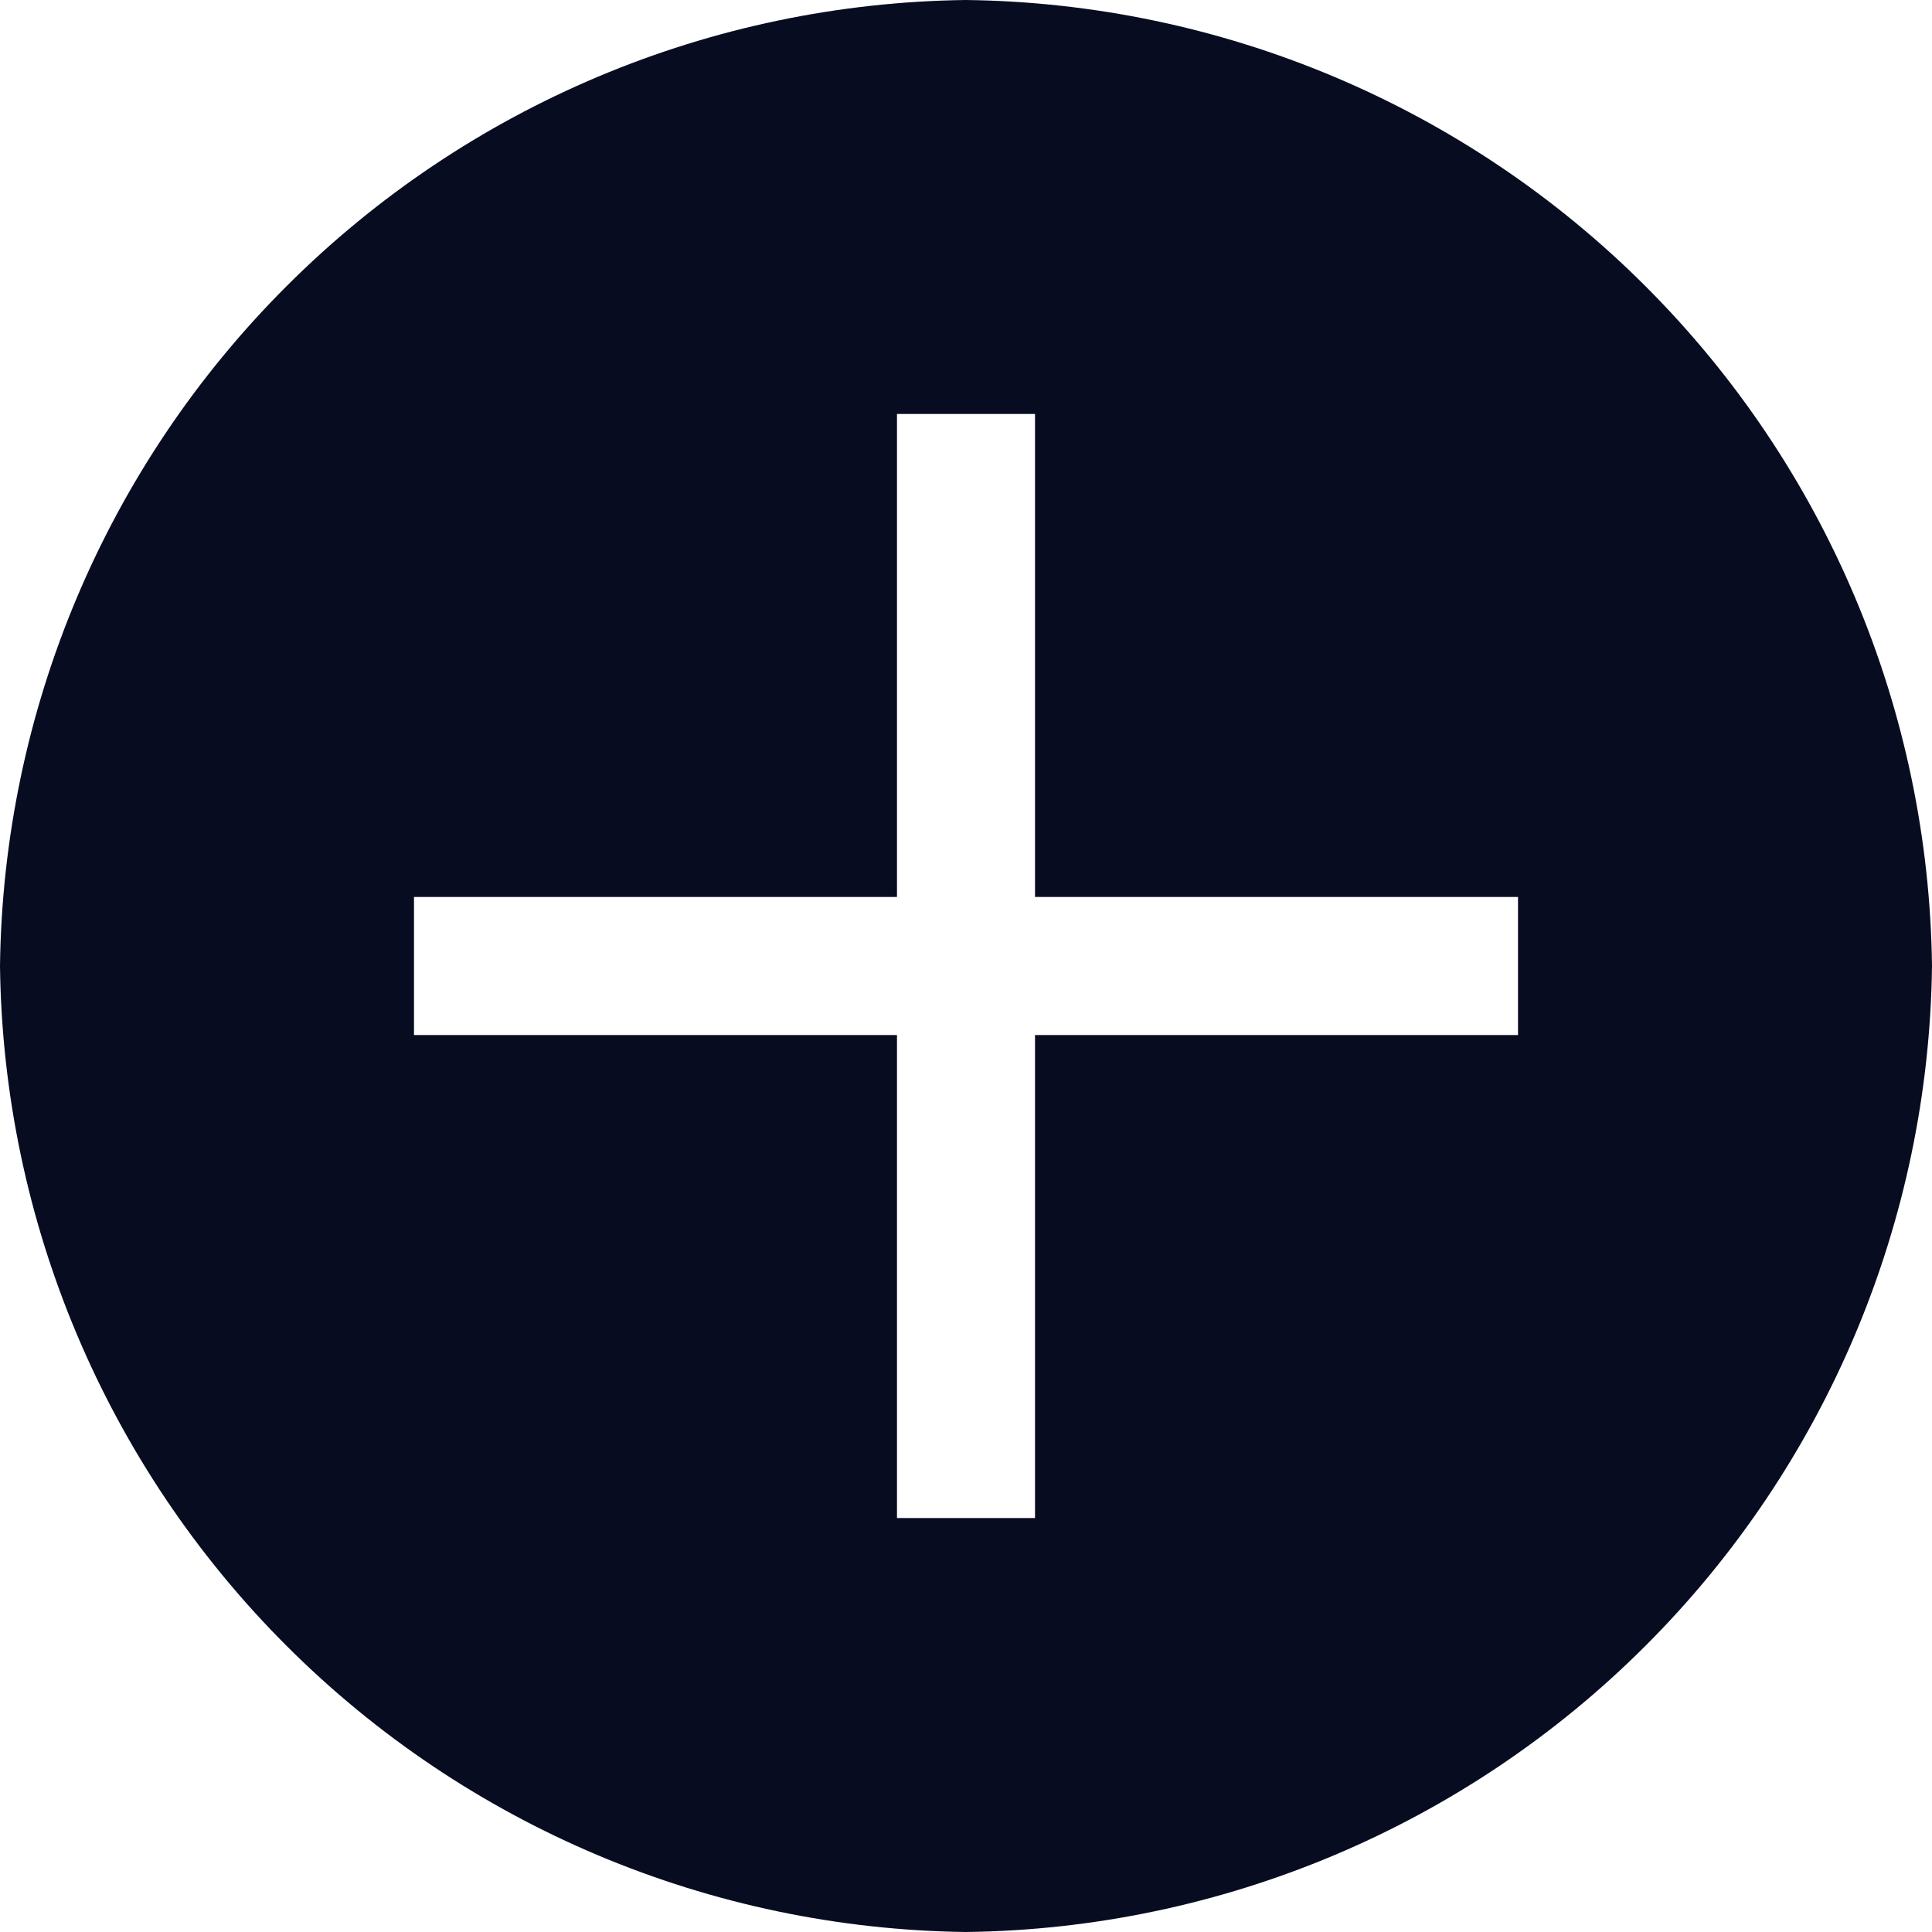 <svg width="18" height="18" viewBox="0 0 18 18" fill="none" xmlns="http://www.w3.org/2000/svg">
<path d="M9 0C6.622 0.029 4.349 0.986 2.668 2.668C0.986 4.349 0.029 6.622 0 9C0.029 11.378 0.986 13.651 2.668 15.332C4.349 17.014 6.622 17.971 9 18C11.378 17.971 13.651 17.014 15.332 15.332C17.014 13.651 17.971 11.378 18 9C17.971 6.622 17.014 4.349 15.332 2.668C13.651 0.986 11.378 0.029 9 0V0ZM14.143 9.643H9.643V14.143H8.357V9.643H3.857V8.357H8.357V3.857H9.643V8.357H14.143V9.643Z" fill="#080C21"/>
</svg>
